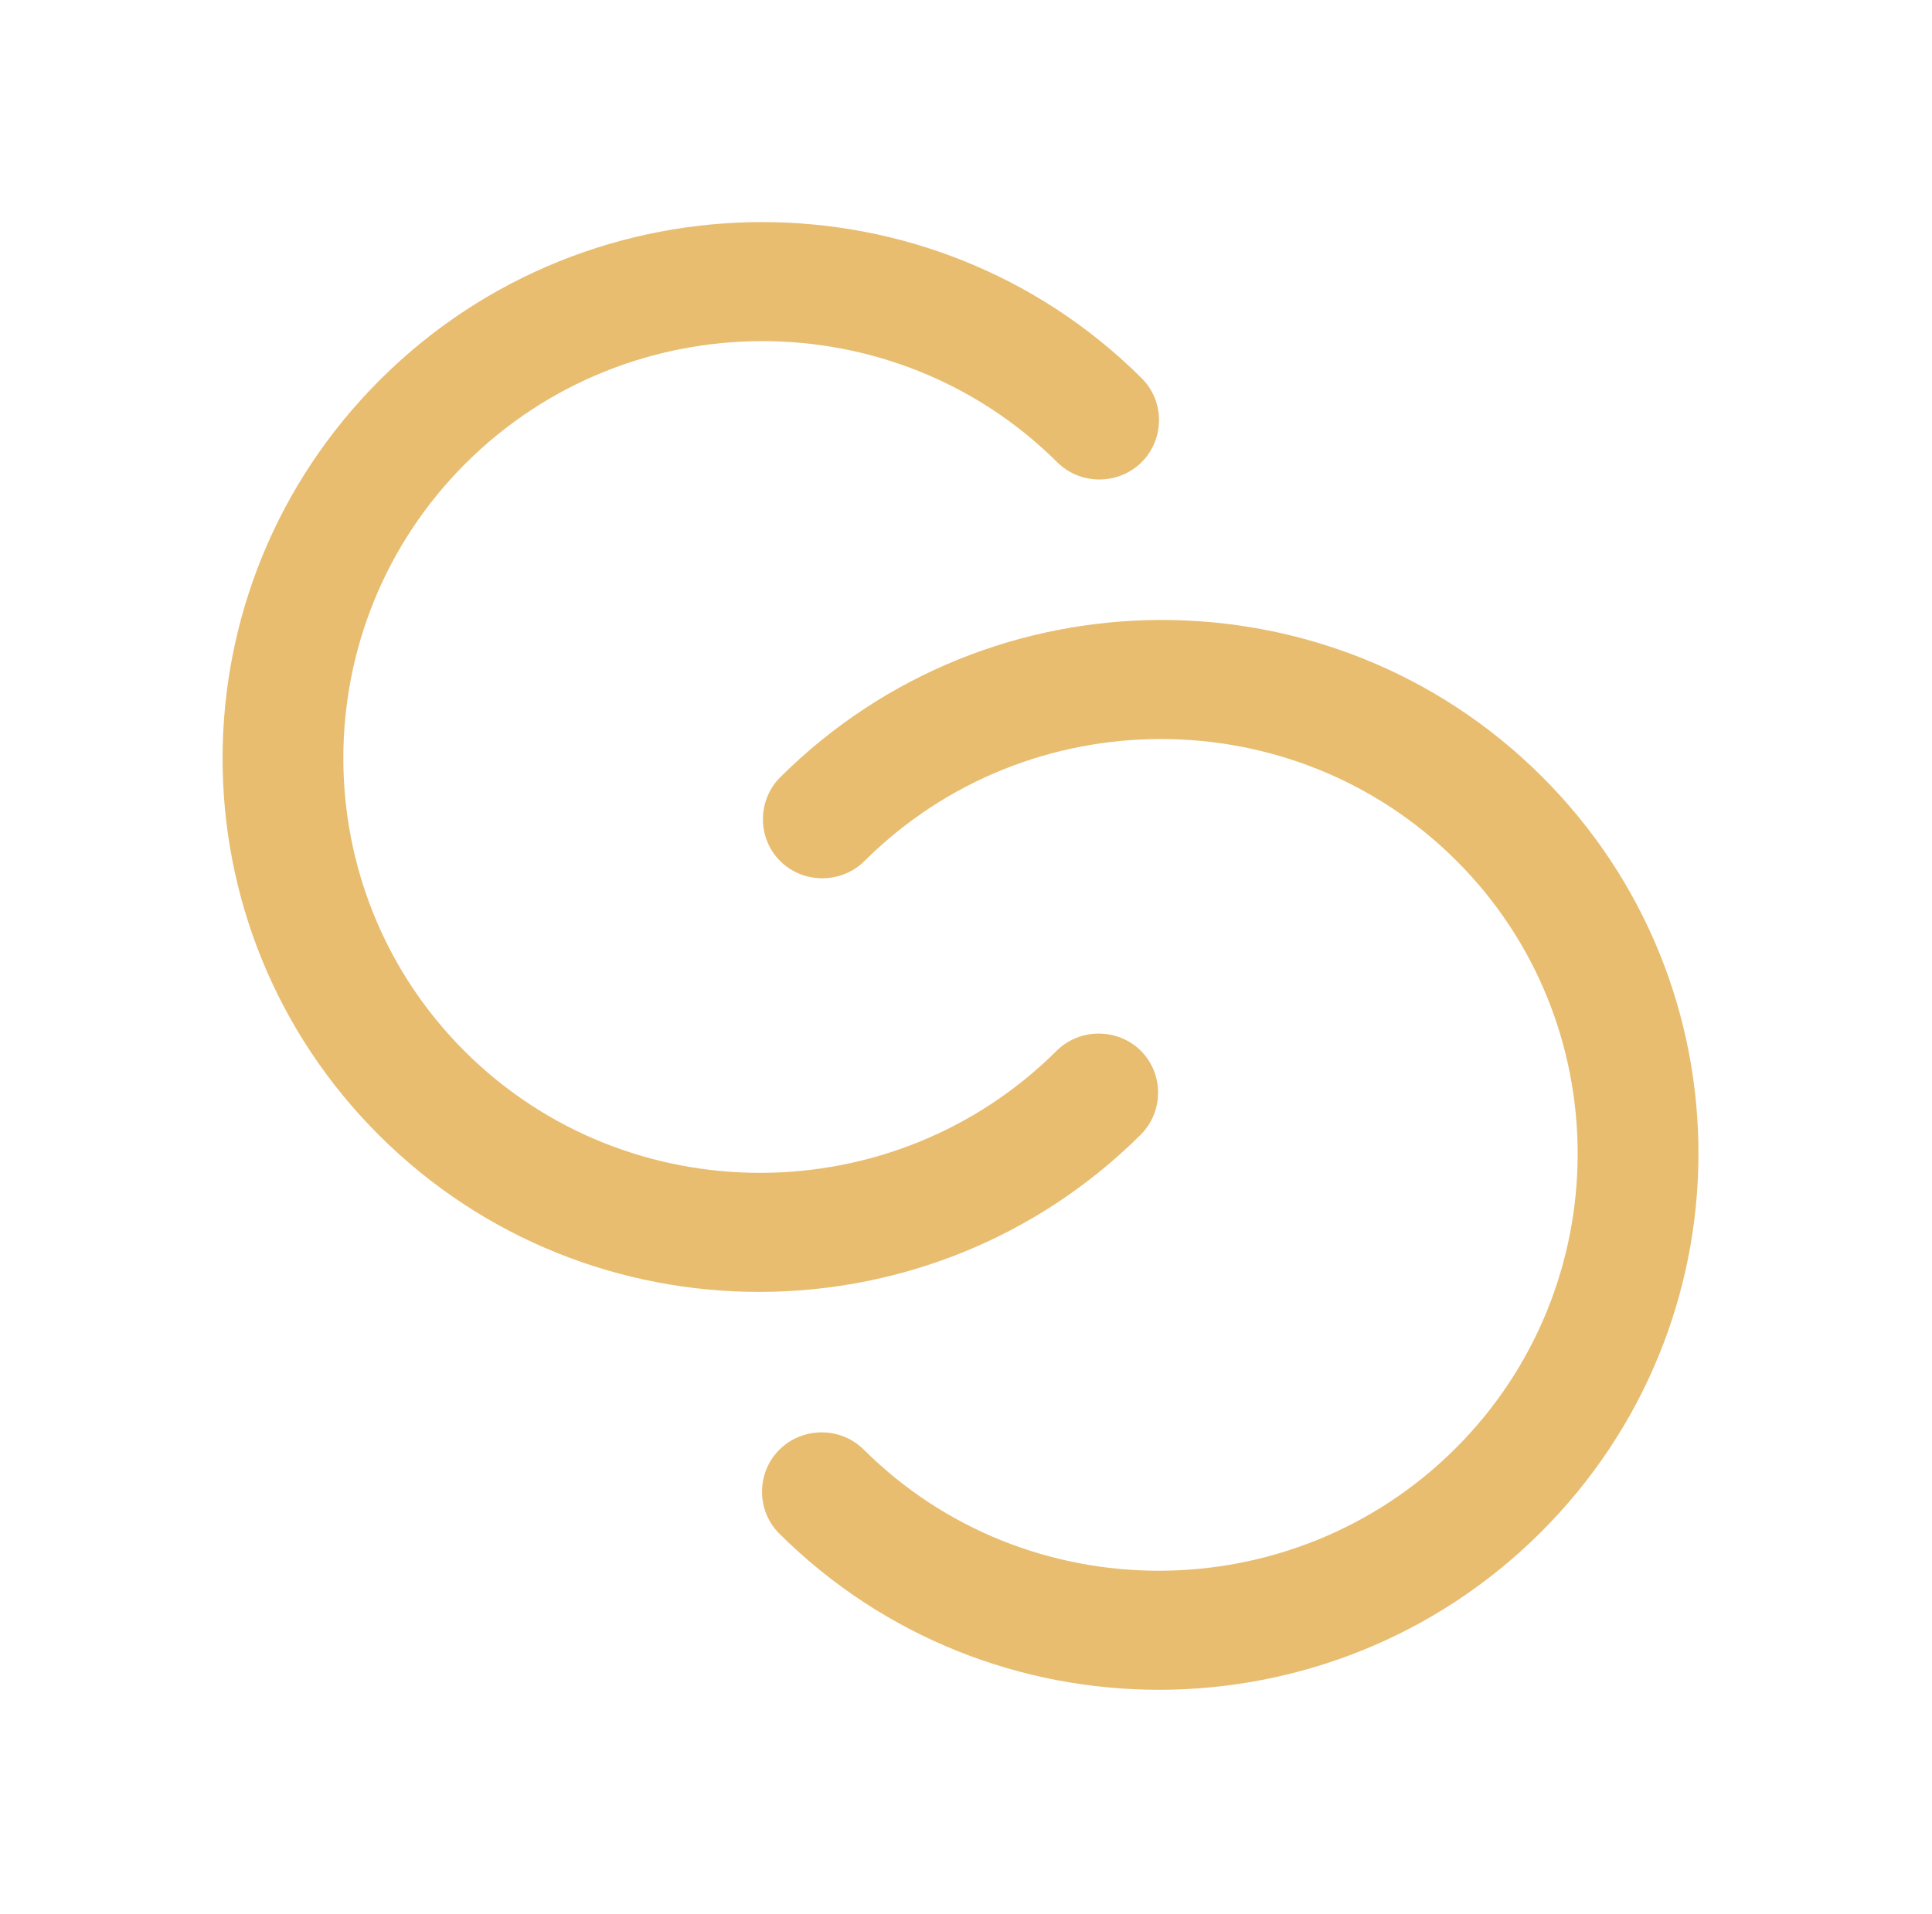 <svg width="108" height="107" viewBox="0 0 108 107" fill="none" xmlns="http://www.w3.org/2000/svg">
<path d="M43.563 85.739C42.274 84.456 42.276 82.335 43.57 81.047C44.863 79.76 46.993 79.757 48.283 81.041C57.375 90.091 72.226 90.071 81.343 80.997C90.459 71.922 90.479 57.141 81.387 48.091C72.295 39.041 57.444 39.061 48.328 48.135C47.034 49.422 44.904 49.425 43.614 48.141C42.324 46.858 42.327 44.737 43.62 43.45C55.355 31.769 74.436 31.711 86.172 43.393C97.908 55.074 97.85 74.001 86.115 85.682C74.38 97.363 55.299 97.42 43.563 85.739Z" fill="#E8BD70"/>
<path d="M63.823 21.148C65.113 22.432 65.11 24.553 63.817 25.84C62.524 27.127 60.393 27.13 59.103 25.846C50.011 16.797 35.16 16.816 26.044 25.891C16.927 34.965 16.907 49.747 25.999 58.797C35.092 67.846 49.943 67.826 59.059 58.752C60.352 57.465 62.483 57.462 63.773 58.746C65.062 60.03 65.059 62.151 63.766 63.438C52.031 75.118 32.951 75.176 21.215 63.495C9.479 51.813 9.537 32.886 21.272 21.205C33.007 9.525 52.087 9.467 63.823 21.148Z" fill="#E8BD70"/>
</svg>
